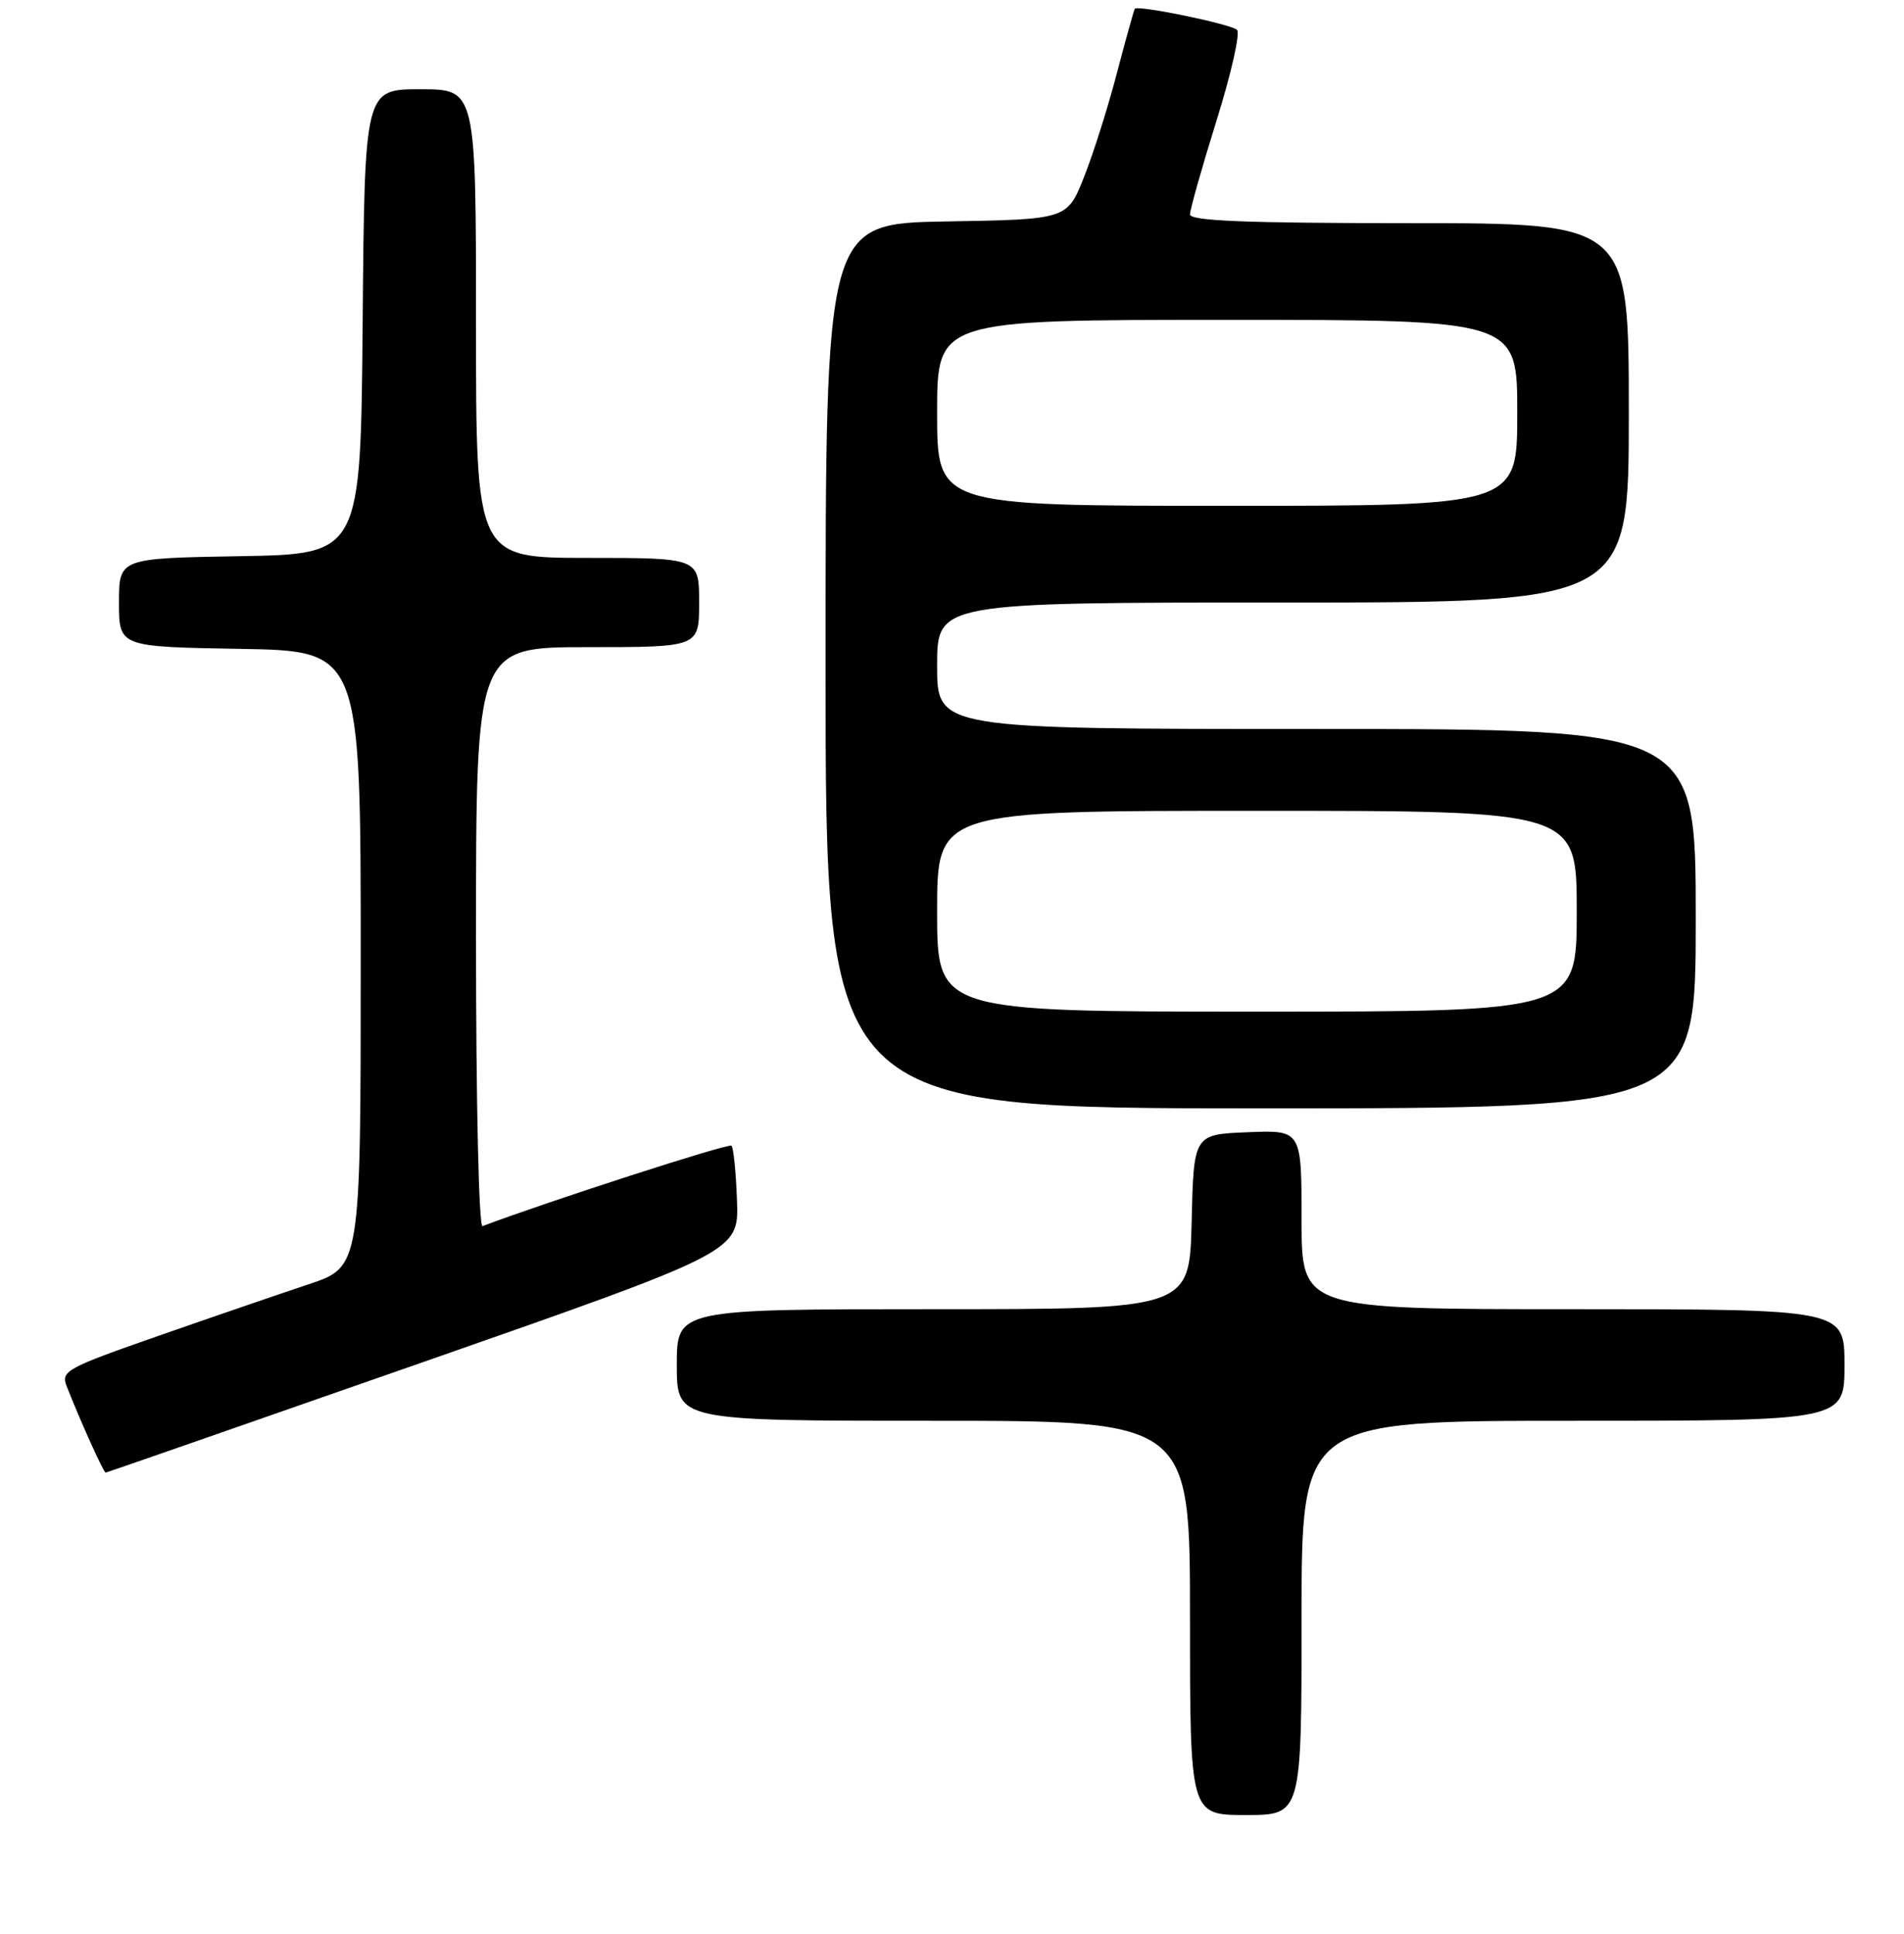<?xml version="1.0" encoding="UTF-8" standalone="no"?>
<!DOCTYPE svg PUBLIC "-//W3C//DTD SVG 1.1//EN" "http://www.w3.org/Graphics/SVG/1.1/DTD/svg11.dtd" >
<svg xmlns="http://www.w3.org/2000/svg" xmlns:xlink="http://www.w3.org/1999/xlink" version="1.1" viewBox="0 0 256 260">
 <g >
 <path fill="currentColor"
d=" M 175.00 217.50 C 175.00 191.00 175.00 191.00 211.50 191.00 C 248.00 191.00 248.00 191.00 248.00 183.50 C 248.00 176.00 248.00 176.00 211.50 176.00 C 175.00 176.00 175.00 176.00 175.00 163.96 C 175.00 151.91 175.00 151.91 167.75 152.21 C 160.50 152.50 160.50 152.50 160.22 164.25 C 159.94 176.00 159.94 176.00 125.47 176.00 C 91.00 176.00 91.00 176.00 91.00 183.50 C 91.00 191.00 91.00 191.00 125.50 191.00 C 160.00 191.00 160.00 191.00 160.00 217.50 C 160.00 244.00 160.00 244.00 167.50 244.00 C 175.00 244.00 175.00 244.00 175.00 217.50 Z  M 56.92 183.10 C 99.34 168.27 99.34 168.27 99.09 161.39 C 98.96 157.61 98.62 154.29 98.35 154.02 C 97.98 153.65 73.73 161.49 64.88 164.83 C 64.38 165.02 64.00 148.23 64.00 126.08 C 64.00 87.00 64.00 87.00 79.00 87.00 C 94.00 87.00 94.00 87.00 94.00 81.00 C 94.00 75.00 94.00 75.00 79.00 75.00 C 64.00 75.00 64.00 75.00 64.00 43.50 C 64.00 12.00 64.00 12.00 56.51 12.00 C 49.03 12.00 49.03 12.00 48.76 43.25 C 48.50 74.50 48.50 74.50 32.25 74.77 C 16.00 75.05 16.00 75.05 16.00 81.00 C 16.00 86.95 16.00 86.95 32.25 87.23 C 48.50 87.50 48.50 87.50 48.50 128.91 C 48.50 170.31 48.50 170.31 41.50 172.65 C 37.65 173.93 28.56 177.05 21.31 179.58 C 8.92 183.91 8.17 184.31 8.96 186.34 C 10.80 191.04 13.94 198.00 14.21 197.97 C 14.37 197.95 33.59 191.26 56.92 183.10 Z  M 228.00 123.50 C 228.00 98.00 228.00 98.00 177.00 98.00 C 126.00 98.00 126.00 98.00 126.00 89.50 C 126.00 81.00 126.00 81.00 172.50 81.00 C 219.00 81.00 219.00 81.00 219.00 55.50 C 219.00 30.00 219.00 30.00 189.50 30.00 C 167.53 30.00 160.00 29.70 160.00 28.82 C 160.00 28.17 161.61 22.49 163.57 16.20 C 165.54 9.90 166.78 4.42 166.32 4.01 C 165.44 3.22 152.96 0.65 152.58 1.18 C 152.46 1.36 151.38 5.23 150.18 9.80 C 148.99 14.36 147.00 20.66 145.75 23.80 C 143.49 29.50 143.49 29.50 127.25 29.77 C 111.00 30.05 111.00 30.05 111.00 89.52 C 111.00 149.00 111.00 149.00 169.50 149.00 C 228.00 149.00 228.00 149.00 228.00 123.50 Z  M 126.00 122.50 C 126.00 109.00 126.00 109.00 169.00 109.00 C 212.00 109.00 212.00 109.00 212.00 122.50 C 212.00 136.00 212.00 136.00 169.00 136.00 C 126.00 136.00 126.00 136.00 126.00 122.50 Z  M 126.00 55.50 C 126.00 43.00 126.00 43.00 165.00 43.00 C 204.00 43.00 204.00 43.00 204.00 55.50 C 204.00 68.00 204.00 68.00 165.00 68.00 C 126.00 68.00 126.00 68.00 126.00 55.50 Z "/>
</g>
</svg>